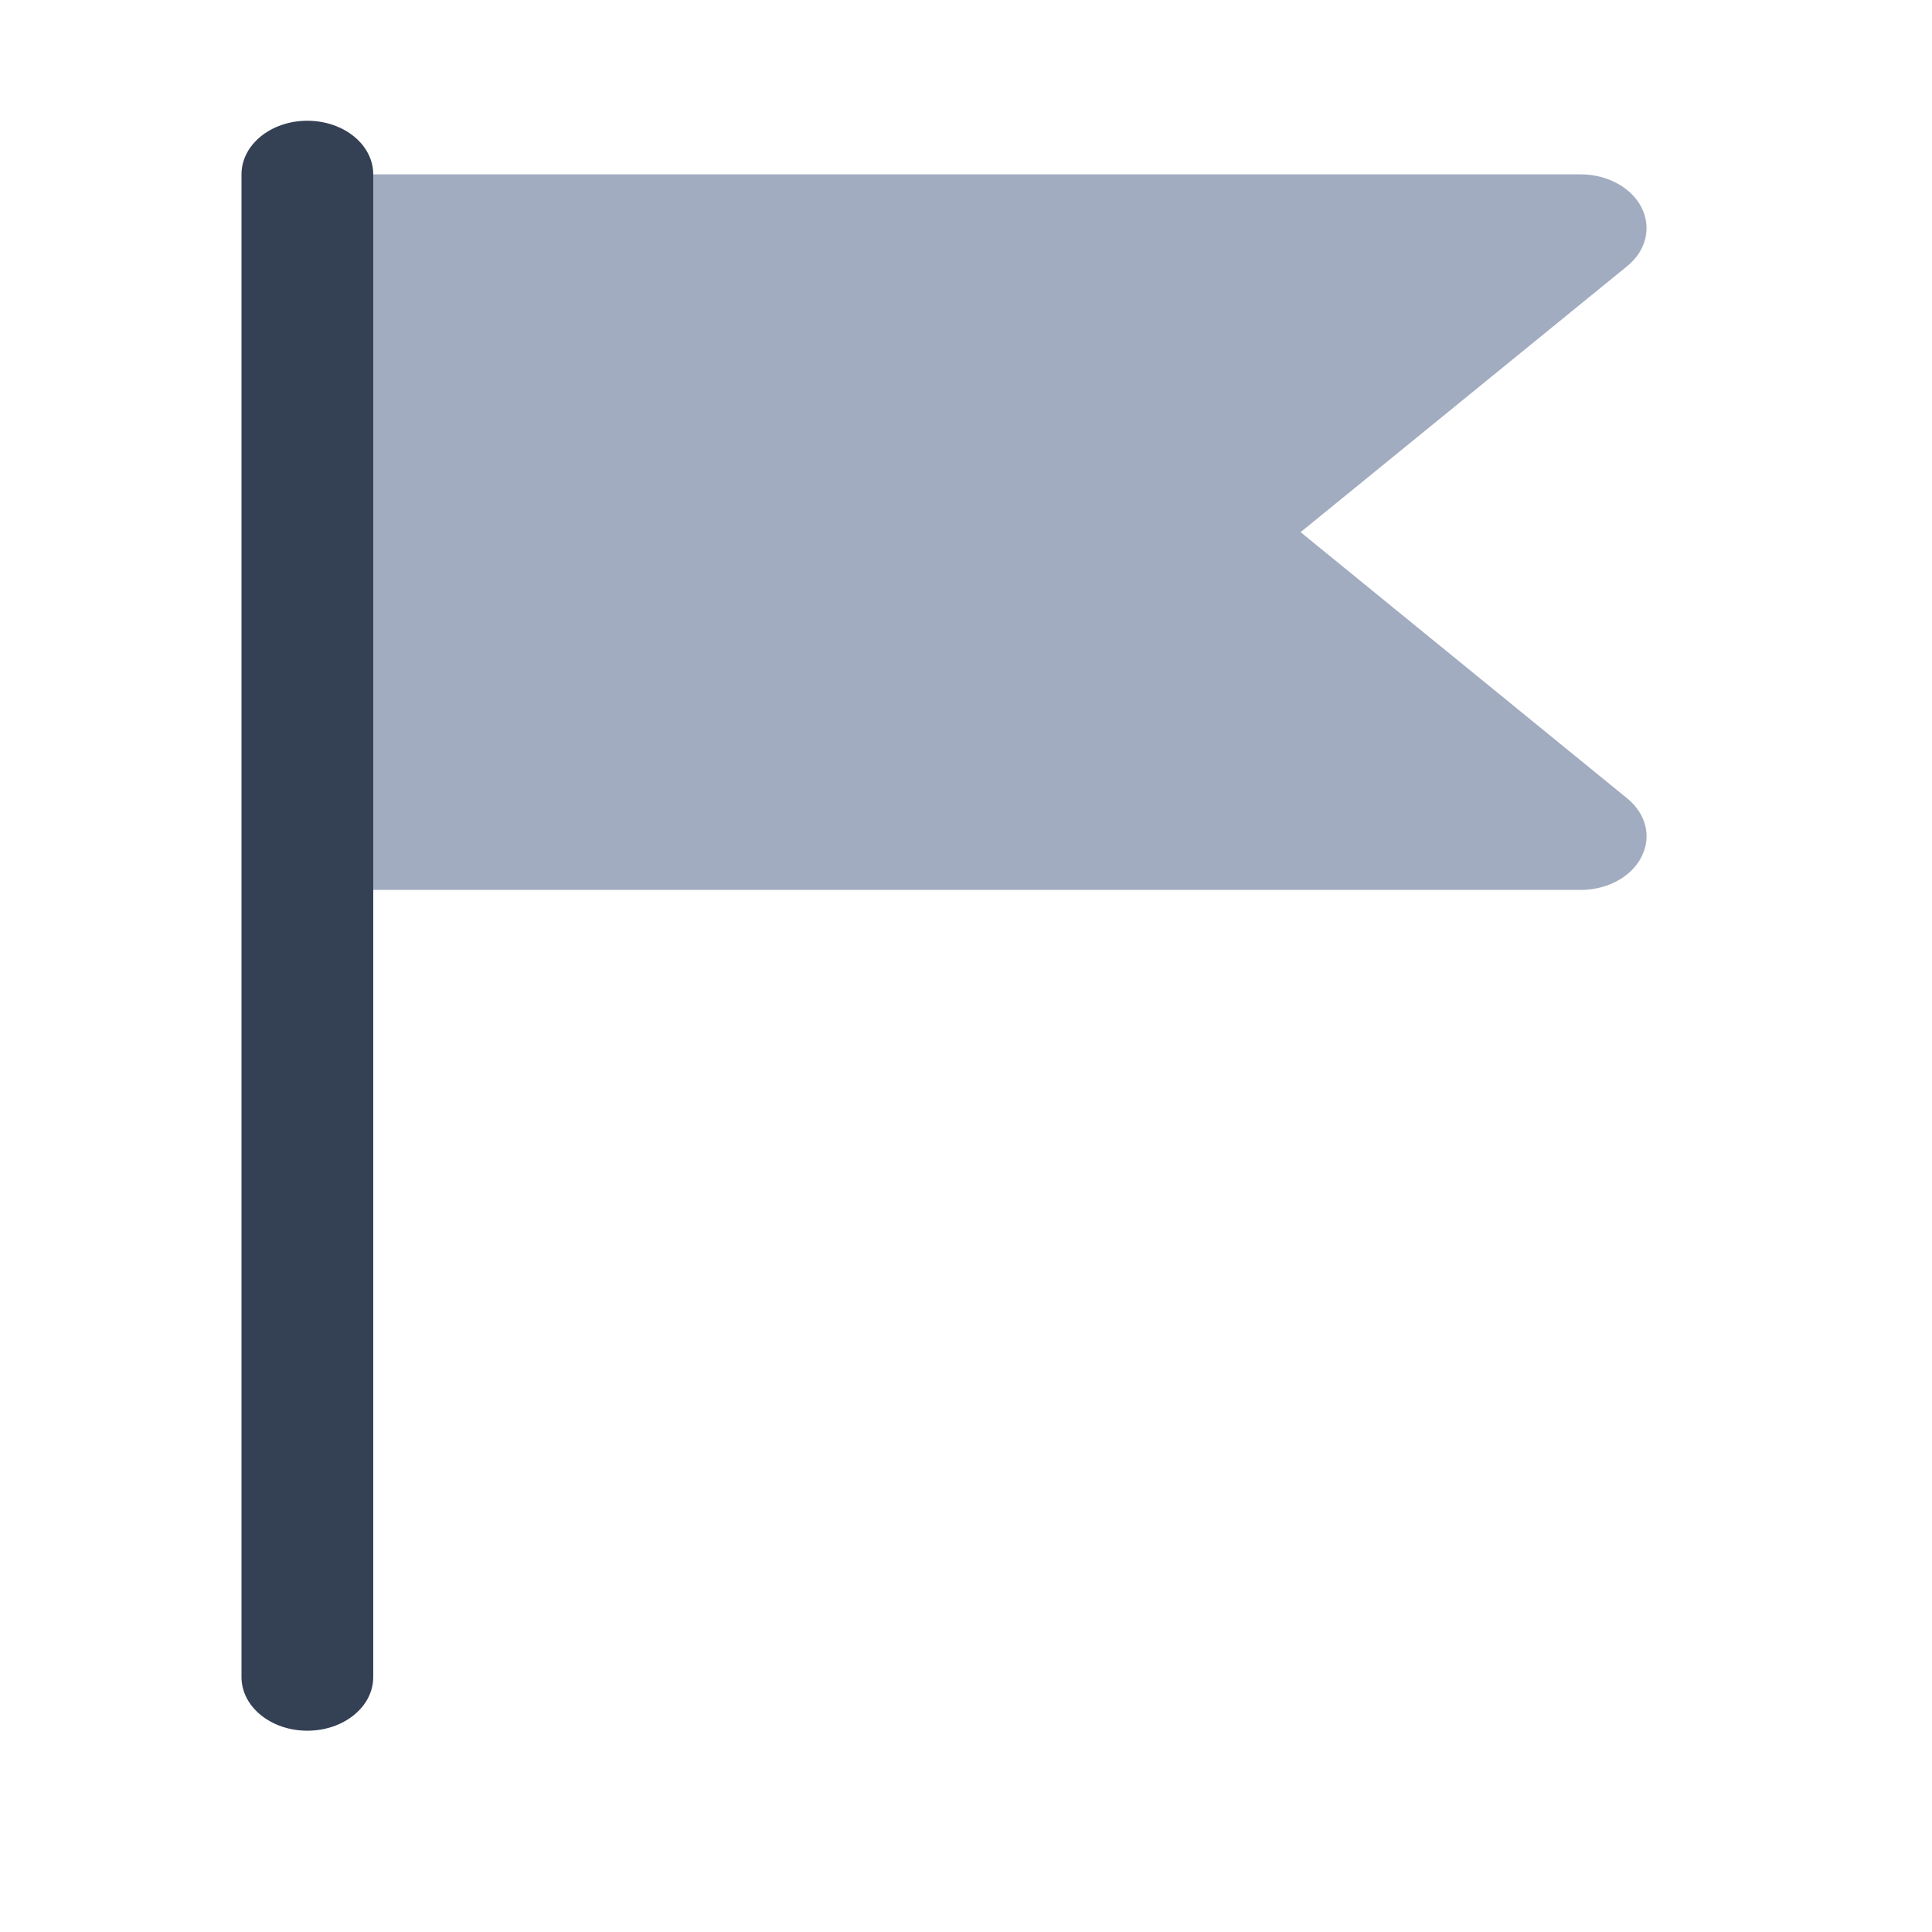 <svg width="16" height="16" viewBox="0 0 16 16" fill="none" xmlns="http://www.w3.org/2000/svg">
<g id="Frame 1000004045">
<g id="Vector">
<path d="M13.091 1.444H3.091L3.091 7.37H13.091C13.311 7.37 13.511 7.262 13.594 7.096C13.68 6.93 13.632 6.739 13.476 6.612L10.771 4.407L13.477 2.203C13.633 2.076 13.678 1.885 13.595 1.719C13.511 1.553 13.311 1.444 13.091 1.444Z" fill="#A2ACC0"/>
<path d="M2 13.889C2 14.135 2.244 14.333 2.545 14.333C2.847 14.333 3.091 14.135 3.091 13.889V7.37L3.091 1.444C3.091 1.198 2.847 1 2.545 1C2.244 1 2 1.198 2 1.444V13.889Z" fill="#344054"/>
</g>
</g>
</svg>
